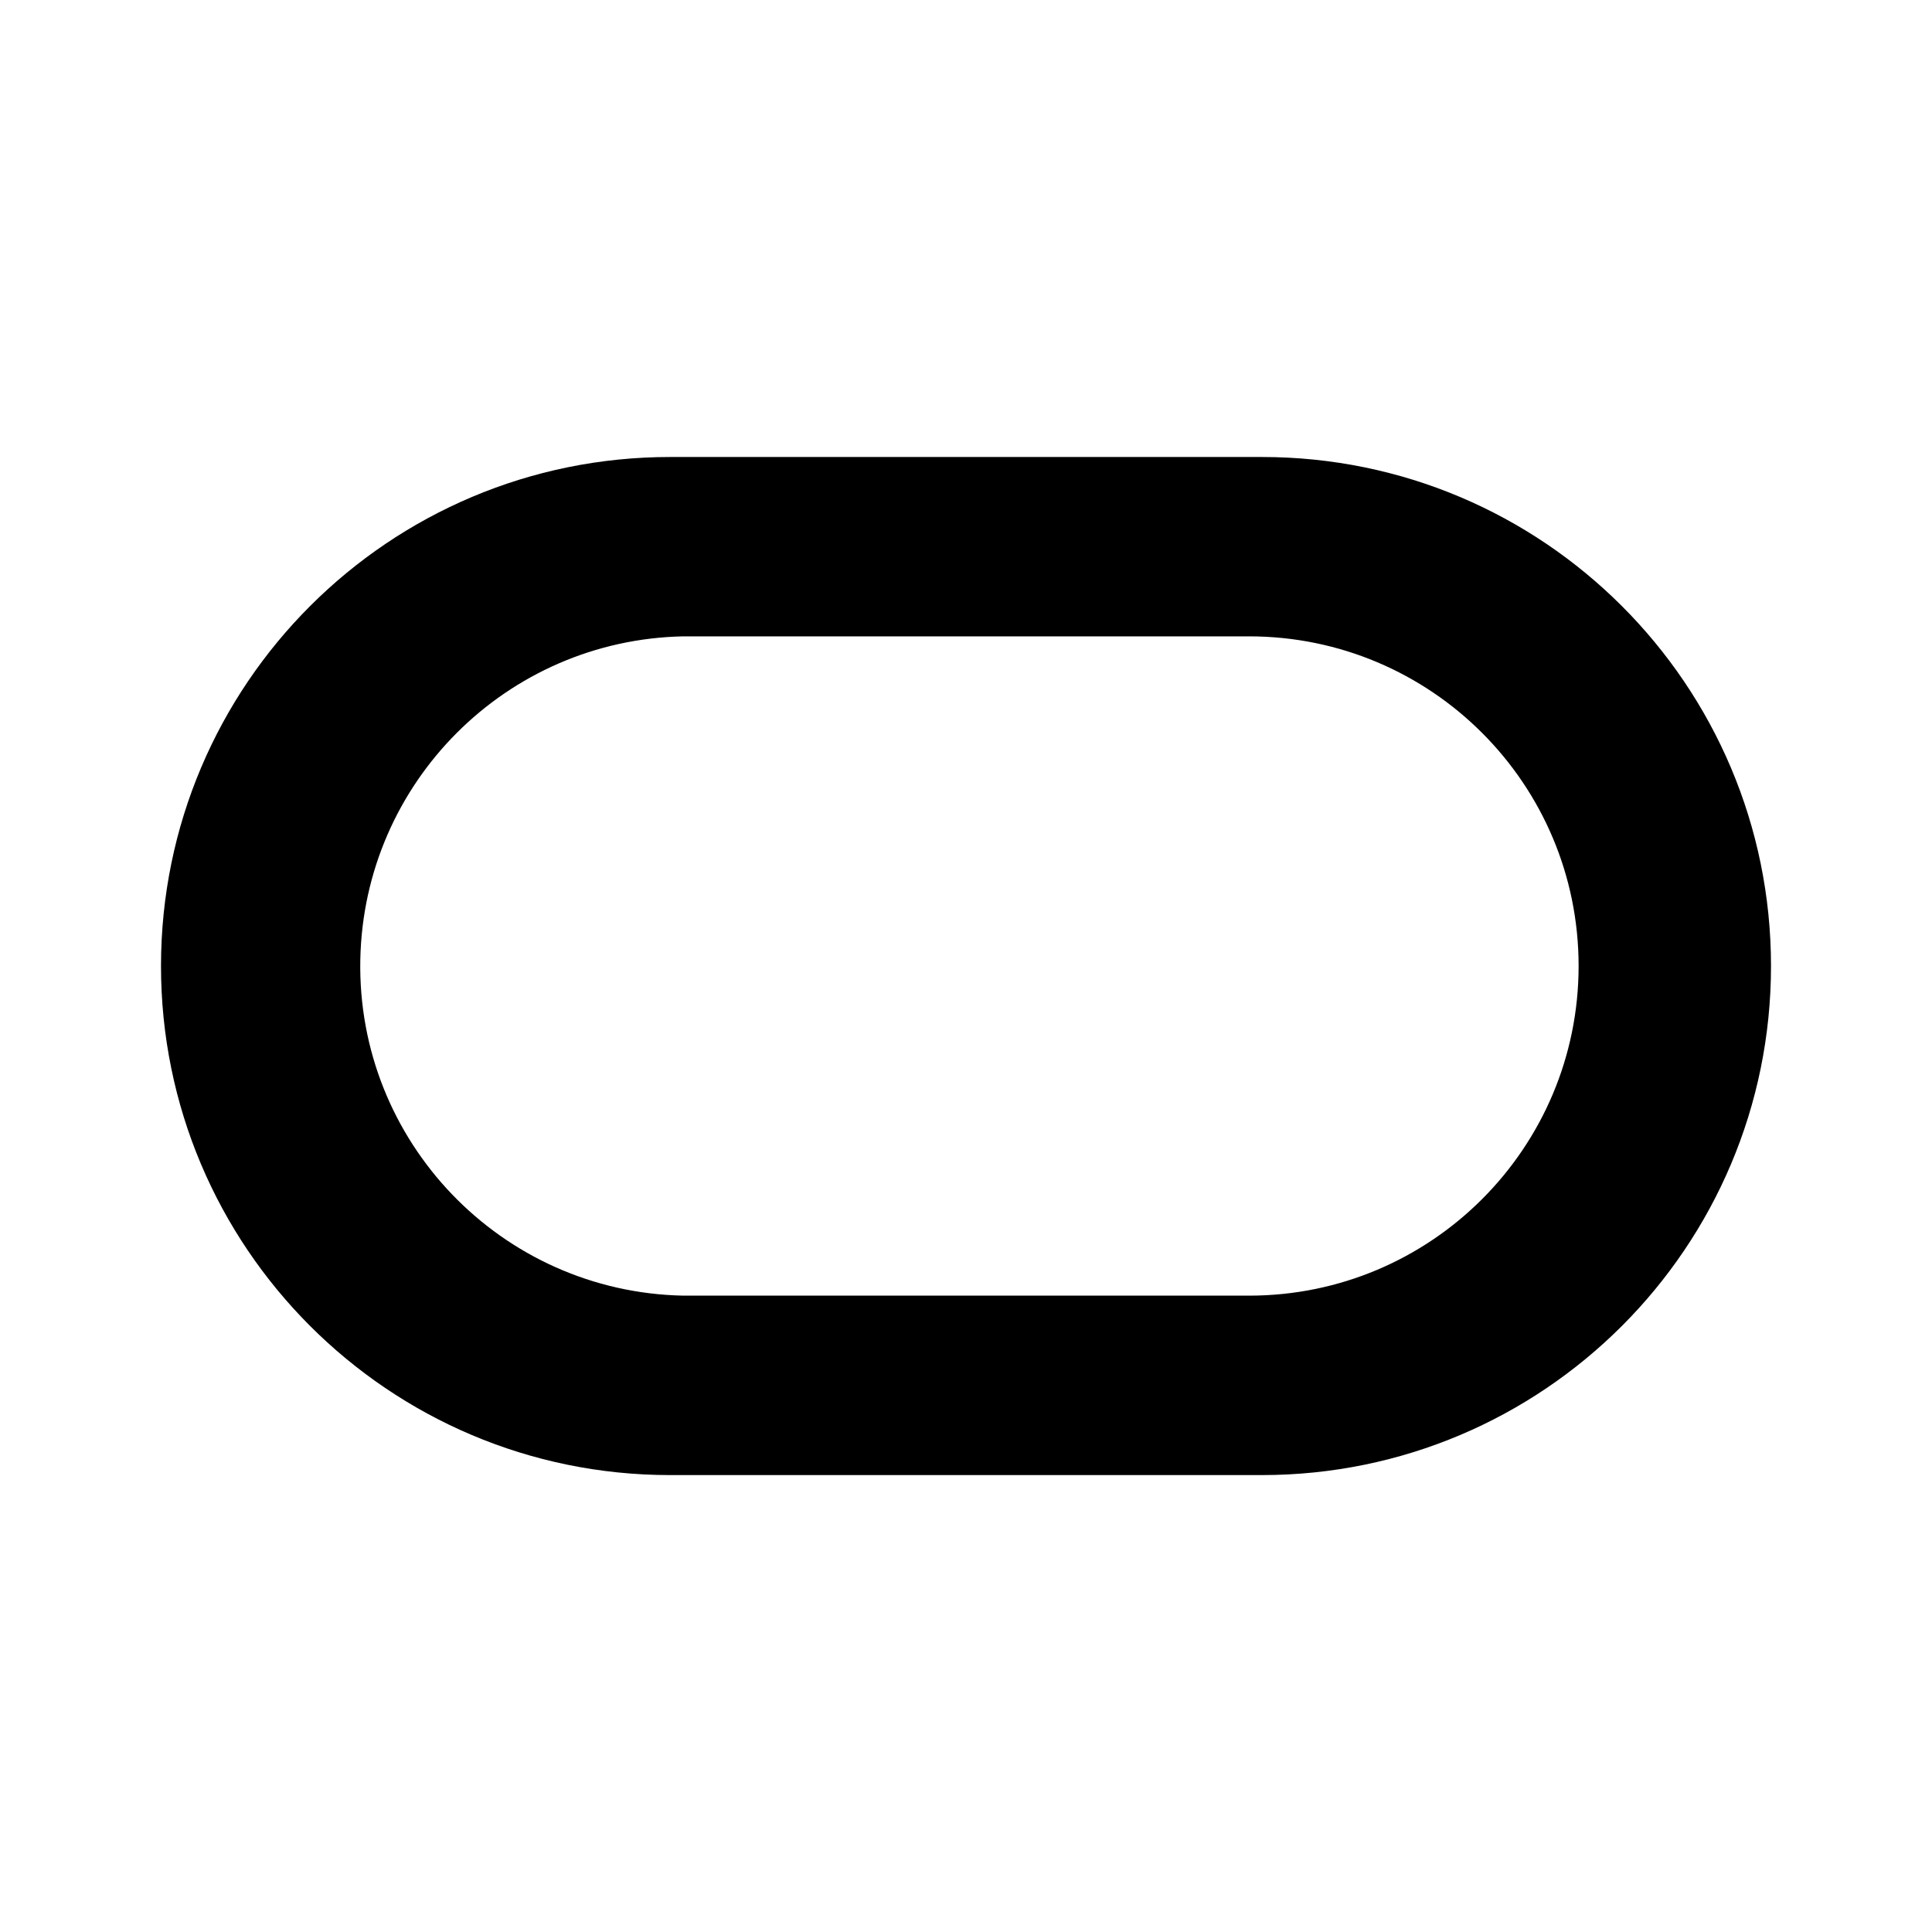 <svg version="1.1" id="master" xmlns="http://www.w3.org/2000/svg" xmlns:xlink="http://www.w3.org/1999/xlink" x="0px" y="0px" width="24px" height="24px" viewBox="0 0 24 24" enable-background="new 0 0 24 24" xml:space="preserve">
<rect fill="none" width="24" height="24"/>
<path d="M15.677,5.677h-7.35C4.834,5.675,2.002,8.504,2,11.997c-0.002,3.492,2.828,6.325,6.32,6.327h7.357C19.169,18.323,22,15.493,22,12C22,8.508,19.169,5.677,15.677,5.677z M15.516,16.095H8.488c-2.261-0.045-4.058-1.915-4.012-4.177C4.521,9.72,6.291,7.949,8.488,7.905h7.027c2.263,0,4.095,1.833,4.095,4.095S17.778,16.095,15.516,16.095z"/>
</svg>
